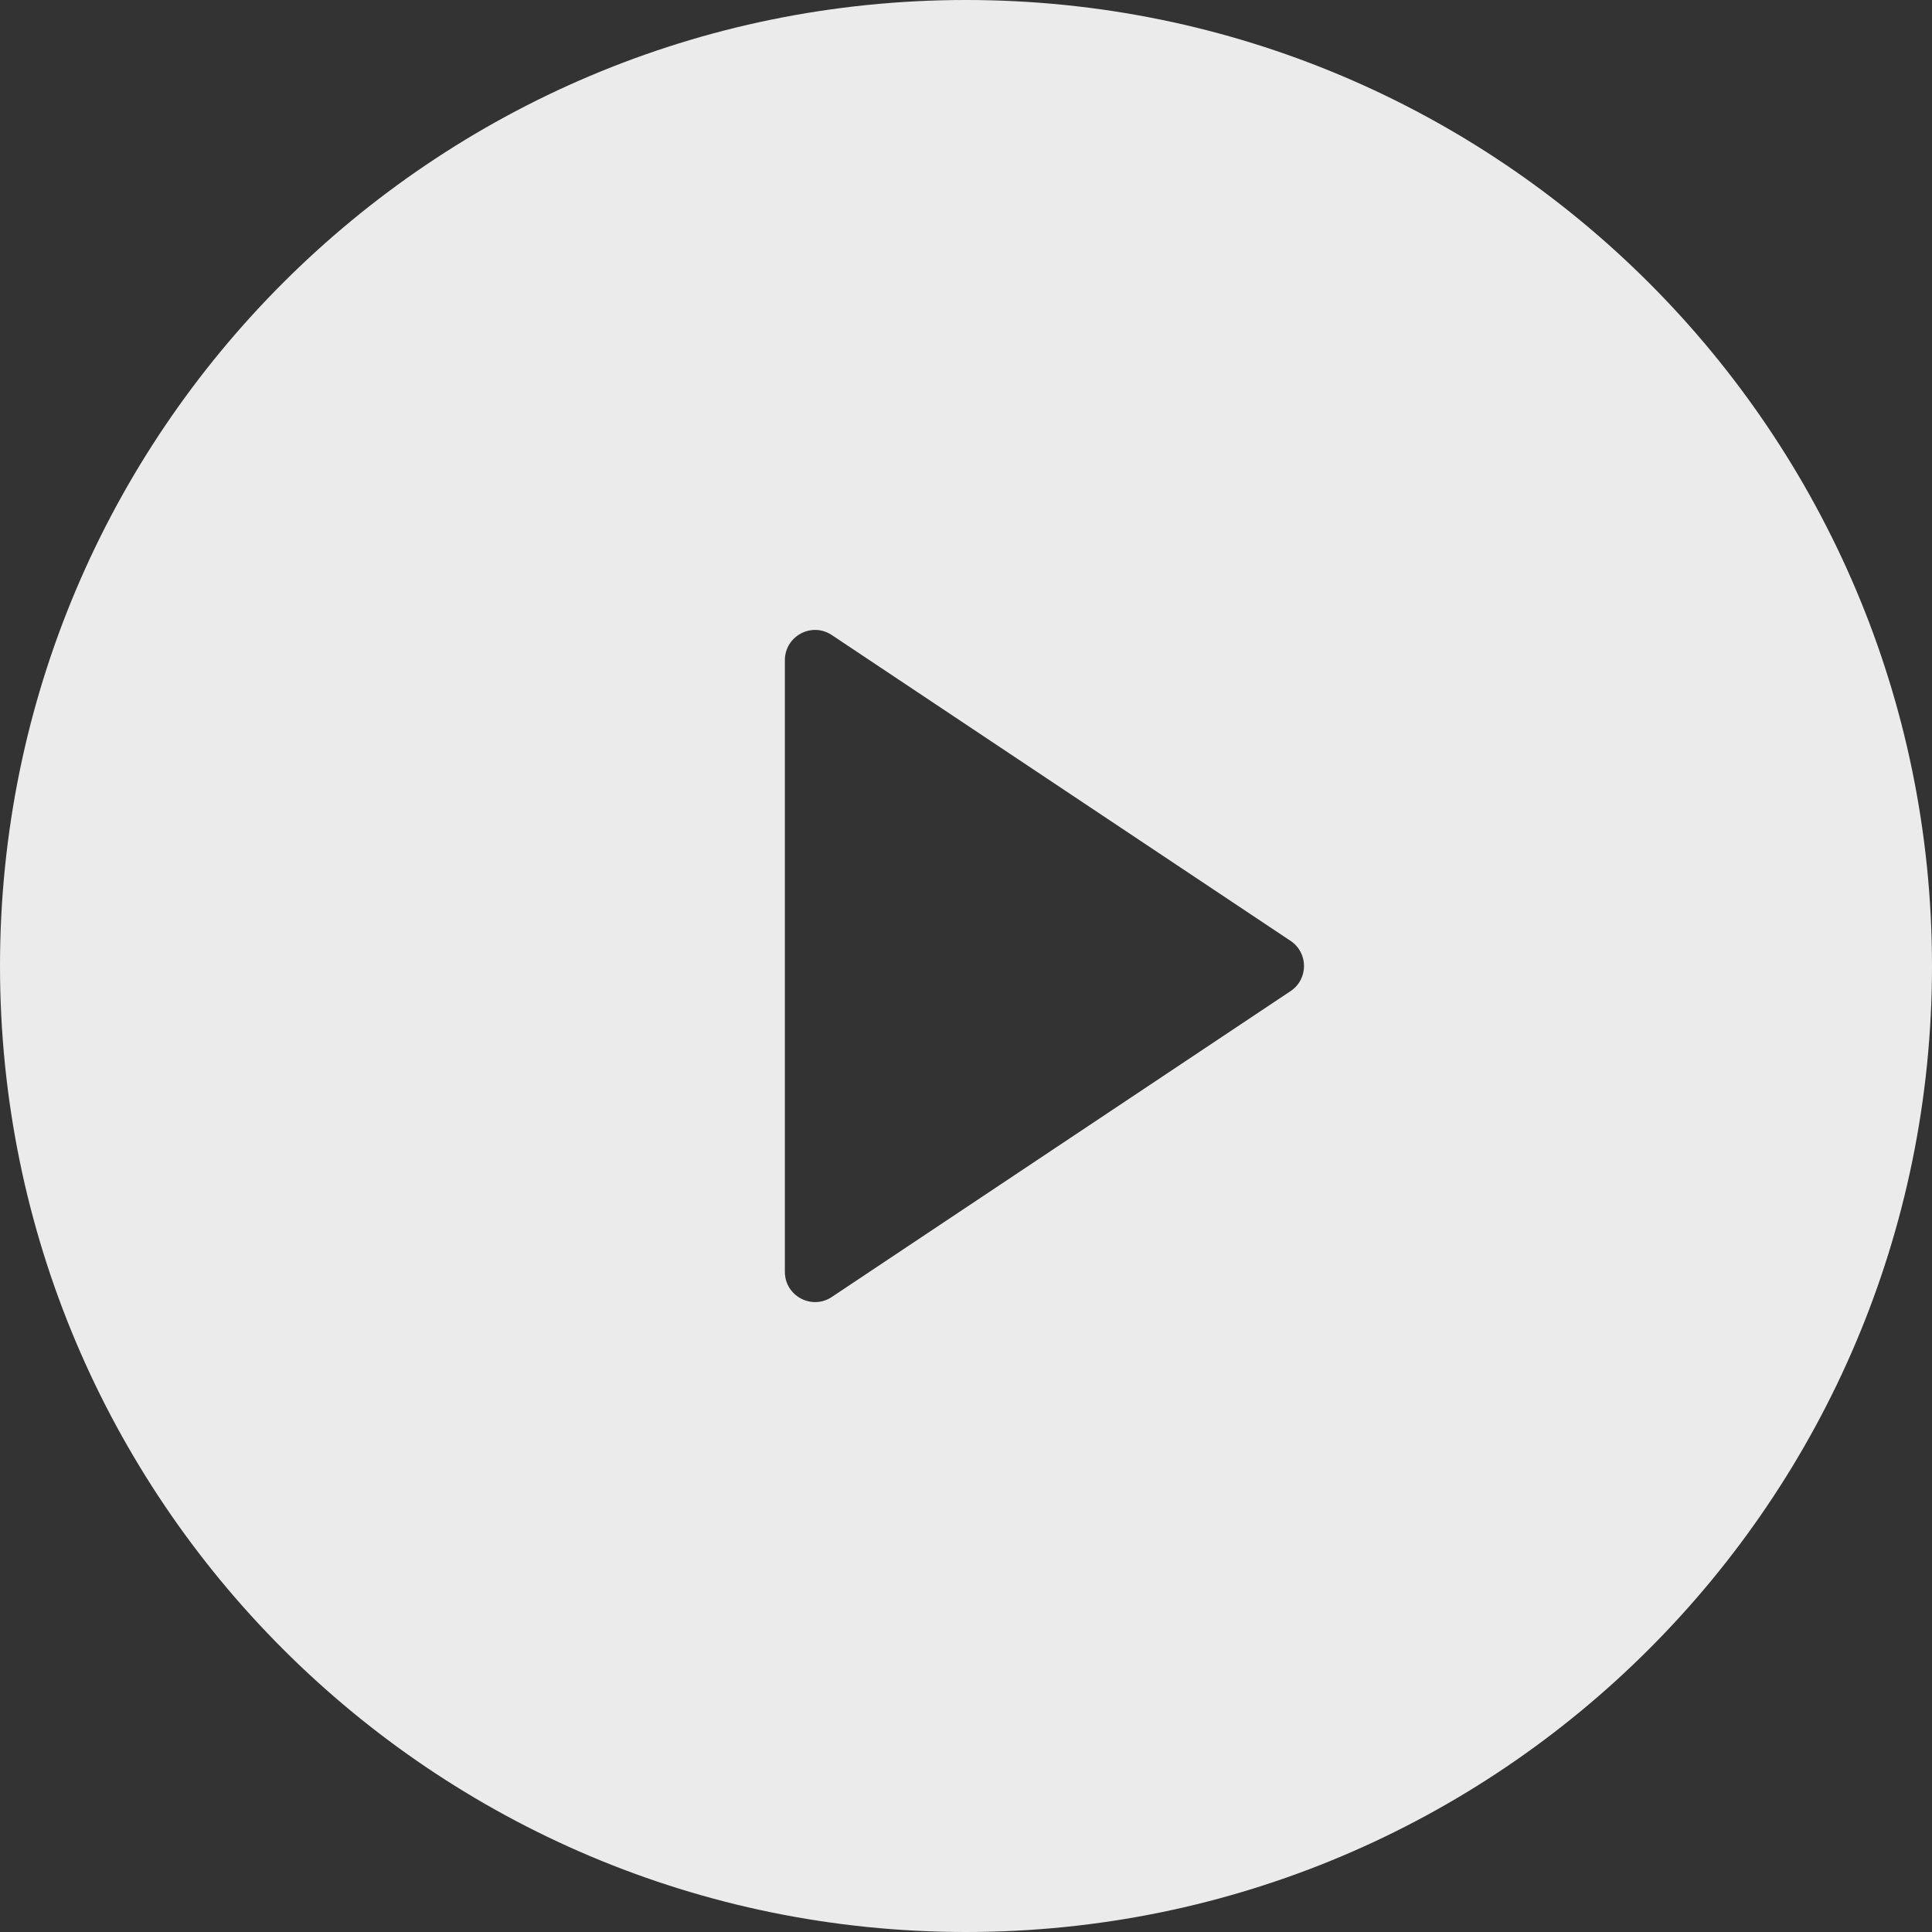 <svg
  viewBox="0 0 64 64"
  width="64"
  height="64"
  fill="none"
  xmlns="http://www.w3.org/2000/svg"
>
  <rect x="0" y="0" width="64" height="64" fill="#333333" stroke="none"/>
  <path
    d="M32 64C49.673 64 64 49.673 64 32C64 14.327 49.673 0 32 0C14.327 0 0 14.327 0 32C0 49.673 14.327 64 32 64ZM27.555 21.037C26.89 20.593 26 21.07 26 21.869V42.132C26 42.93 26.89 43.407 27.555 42.964L42.752 32.832C43.346 32.436 43.346 31.564 42.752 31.168L27.555 21.037Z"
    fill="rgba(255, 255, 255, 0.9)"
    clip-rule="evenodd"
    fill-rule="evenodd"
  />
</svg>
